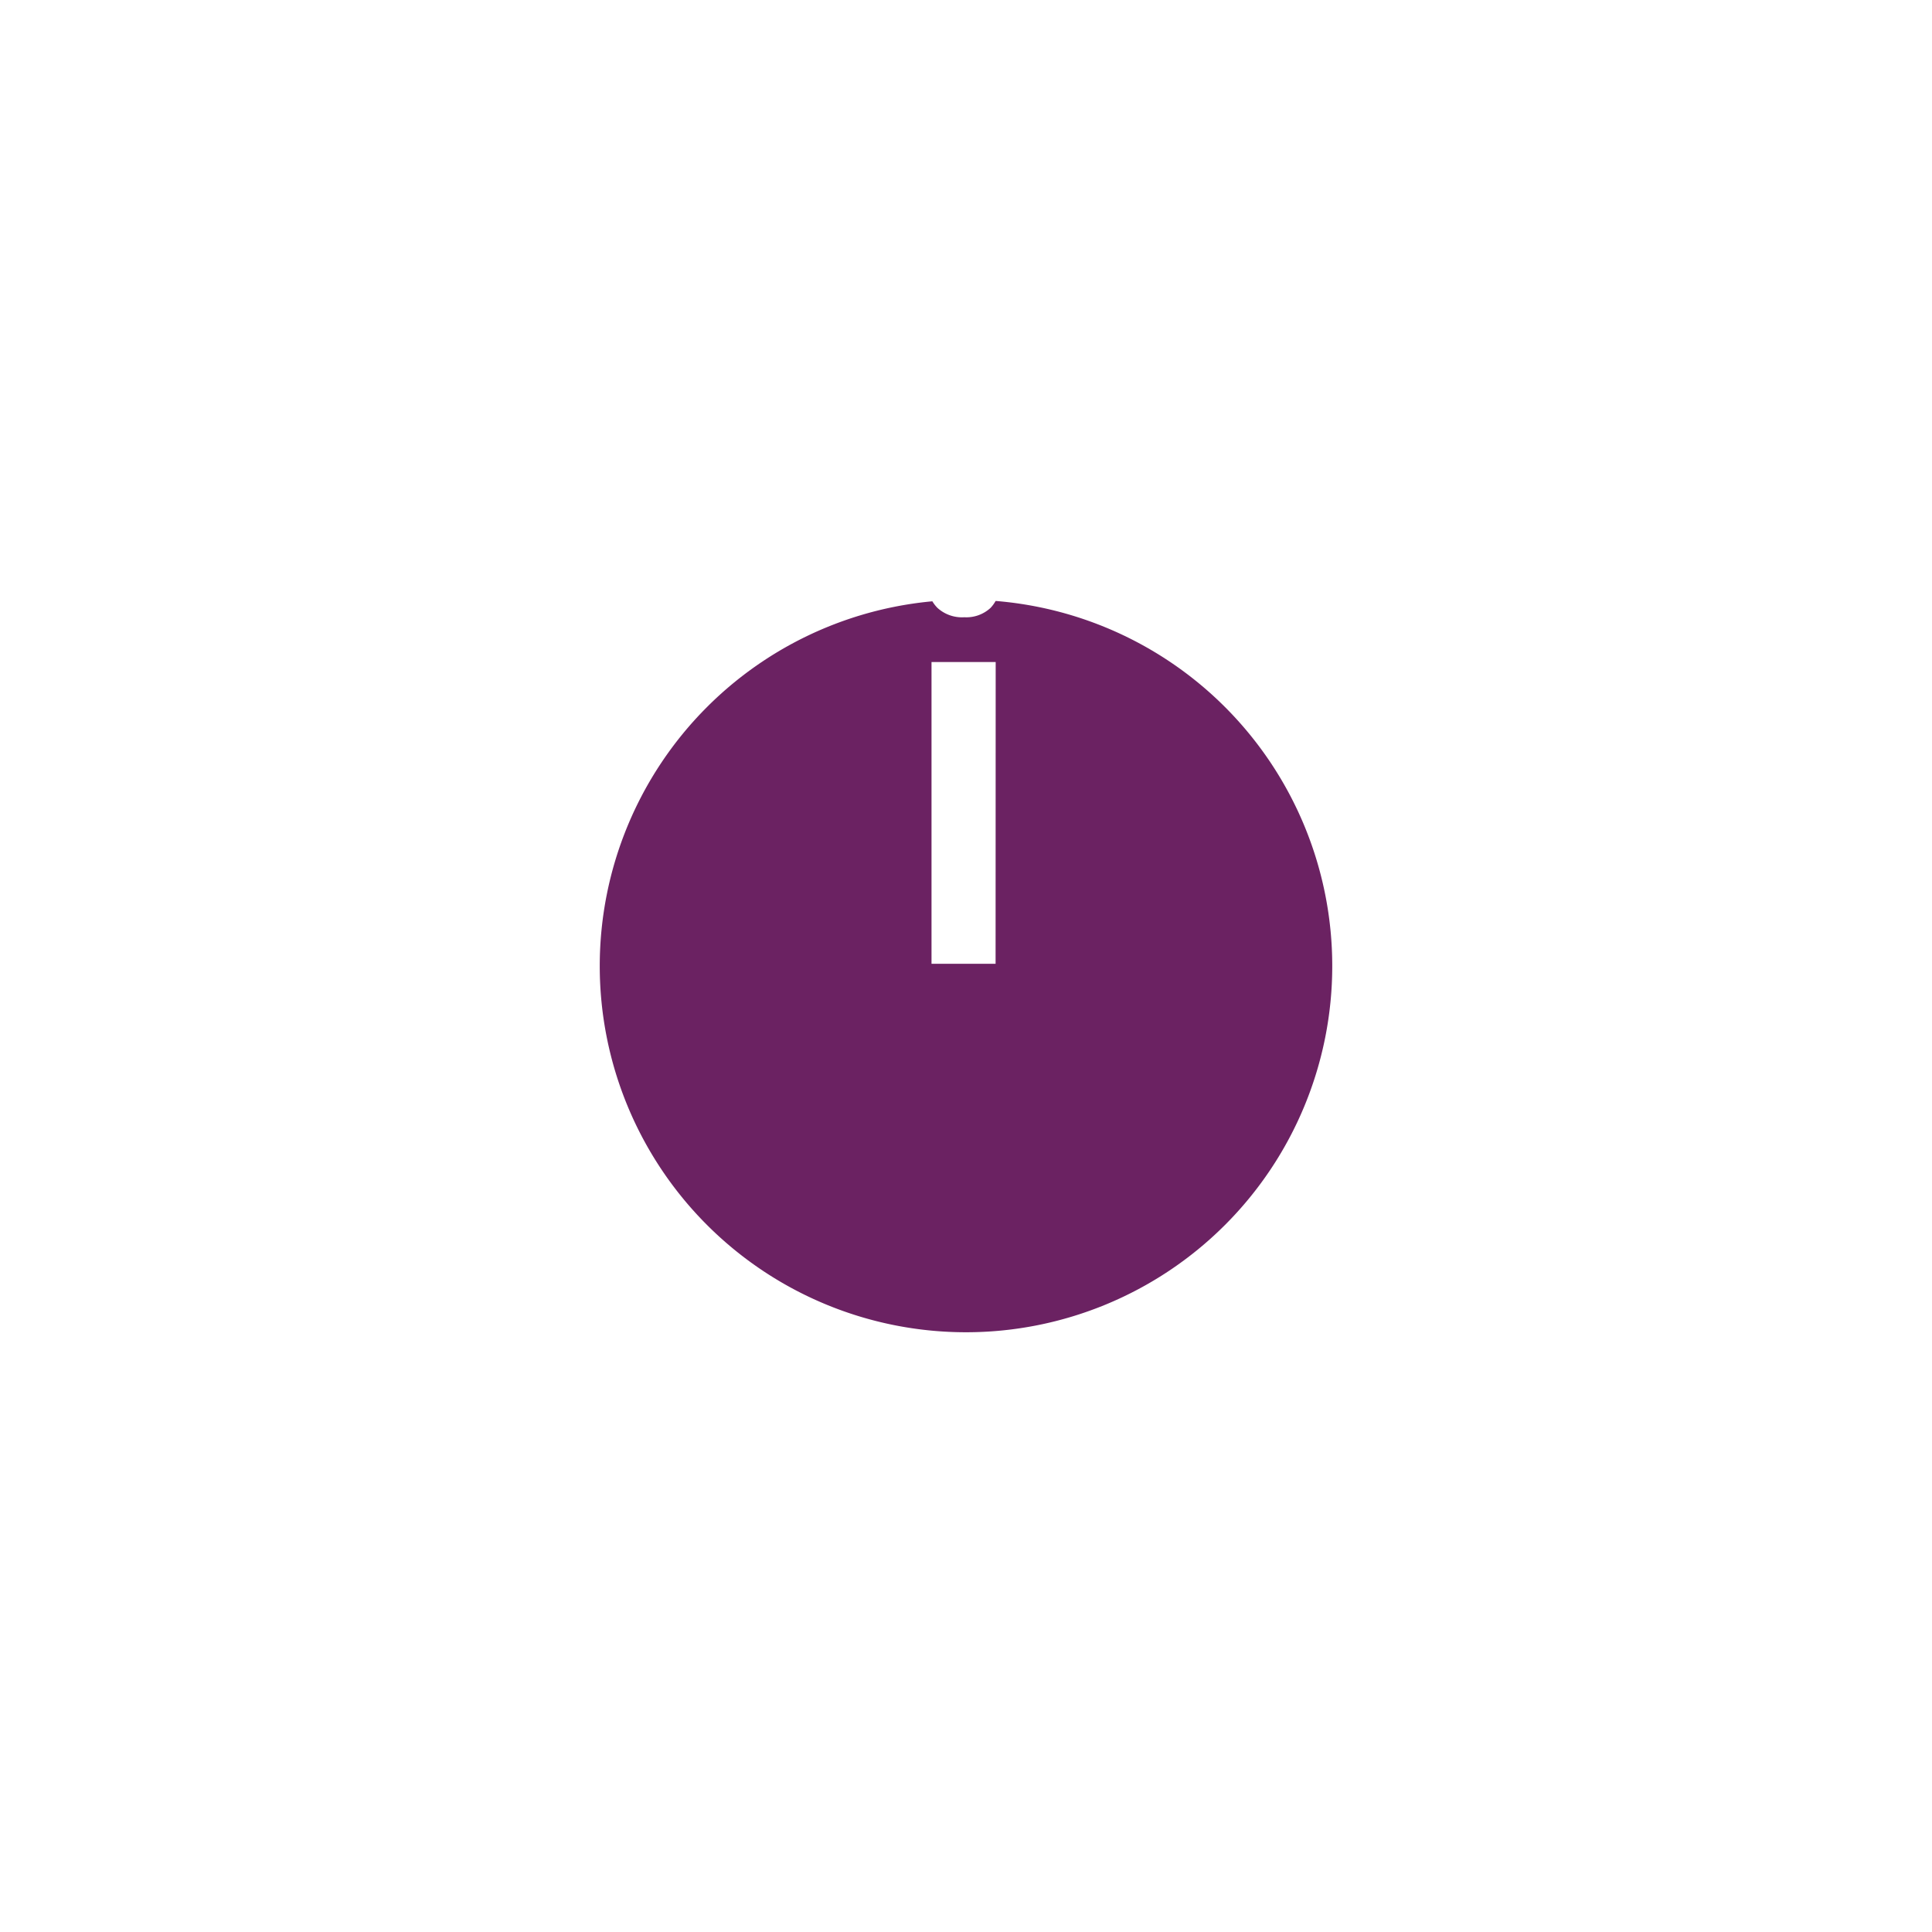 <svg xmlns="http://www.w3.org/2000/svg" xmlns:xlink="http://www.w3.org/1999/xlink" width="19.328" height="19.328" viewBox="0 0 19.328 19.328">
  <defs>
    <filter id="Path_218" x="0" y="0" width="19.328" height="19.328" filterUnits="userSpaceOnUse">
      <feOffset dy="2" input="SourceAlpha"/>
      <feGaussianBlur stdDeviation="2" result="blur"/>
      <feFlood flood-color="#ad60a4" flood-opacity="0.416"/>
      <feComposite operator="in" in2="blur"/>
      <feComposite in="SourceGraphic"/>
    </filter>
  </defs>
  <g id="Group_2340" dataname="Group 2340" transform="translate(-108.034 1)">
    <g id="Group_1967" dataname="Group 1967" transform="translate(114.034 3)">
      <g id="Group_2270" dataname="Group 2270">
        <g id="Group_2338" dataname="Group 2338">
          <g id="Group_2339" dataname="Group 2339">
            <g transform="matrix(1, 0, 0, 1, -6, -4)" filter="url(#Path_218)">
              <path id="Path_218-2" dataname="Path 218" d="M3.664,0A3.664,3.664,0,1,1,0,3.664,3.664,3.664,0,0,1,3.664,0Z" transform="translate(6 4)" fill="#6b2262"/>
            </g>
          </g>
        </g>
        <path id="Path_200" dataname="Path 200" d="M1.582-4.788H.941V-7.807h.642ZM.9-8.607A.355.355,0,0,1,1-8.872a.367.367,0,0,1,.269-.093.359.359,0,0,1,.263.093.355.355,0,0,1,.094.265.349.349,0,0,1-.094.258.356.356,0,0,1-.263.094A.364.364,0,0,1,1-8.349.349.349,0,0,1,.9-8.607Z" transform="translate(2.378 10.43)" fill="#fff"/>
      </g>
    </g>
  </g>
</svg>

